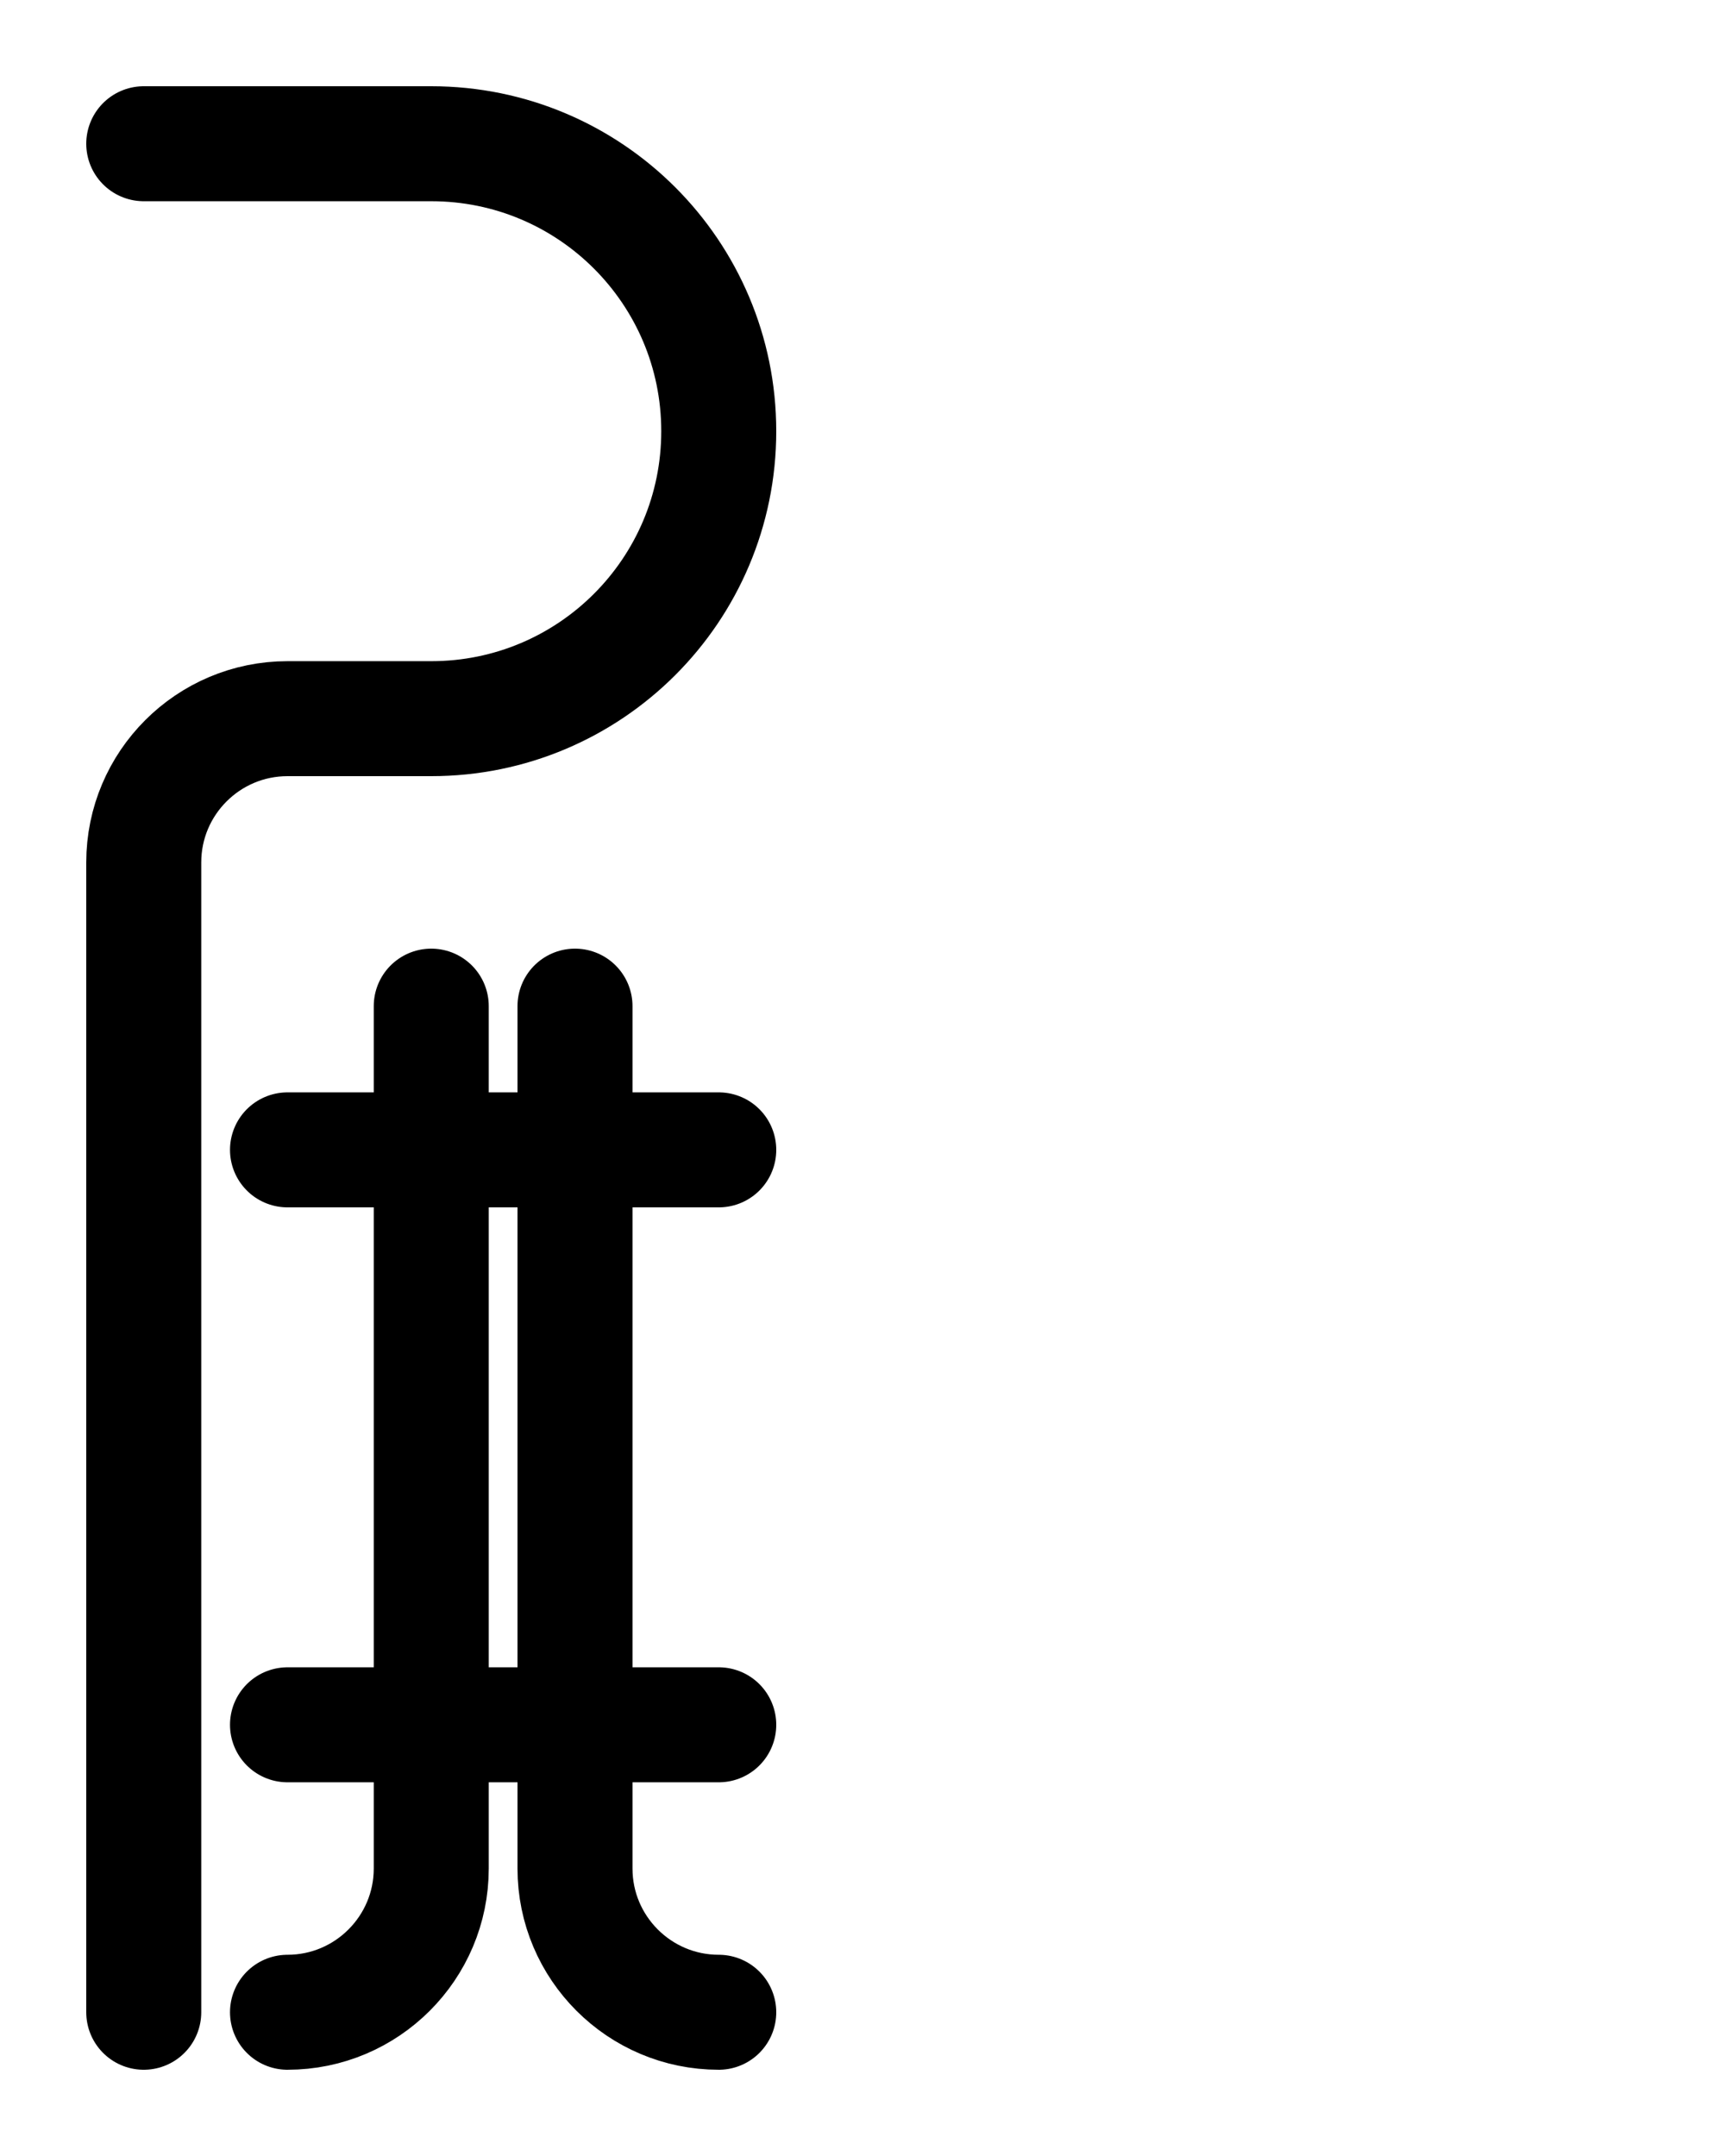 <?xml version="1.0" encoding="utf-8"?>
<!-- Generator: Adobe Illustrator 26.0.0, SVG Export Plug-In . SVG Version: 6.00 Build 0)  -->
<svg version="1.1" id="图层_1" xmlns="http://www.w3.org/2000/svg" xmlns:xlink="http://www.w3.org/1999/xlink" x="0px" y="0px"
	 viewBox="0 0 720 900" style="enable-background:new 0 0 720 900;" xml:space="preserve">
<style type="text/css">
	.st0{fill:none;stroke:#000000;stroke-width:48;stroke-linecap:round;stroke-linejoin:round;stroke-miterlimit:10;}
</style>
<path class="st0" d="M60,60h120c66.3,0,120,53.7,120,120v0c0,66.3-53.7,120-120,120h-60c-33.1,0-60,26.9-60,60v480"/>
<line class="st0" x1="120" y1="480" x2="300" y2="480"/>
<path class="st0" d="M240,420v360c0,33.1,26.9,60,60,60"/>
<path class="st0" d="M180,420v360c0,33.1-26.9,60-60,60"/>
<line class="st0" x1="120" y1="720" x2="300" y2="720"/>
</svg>

